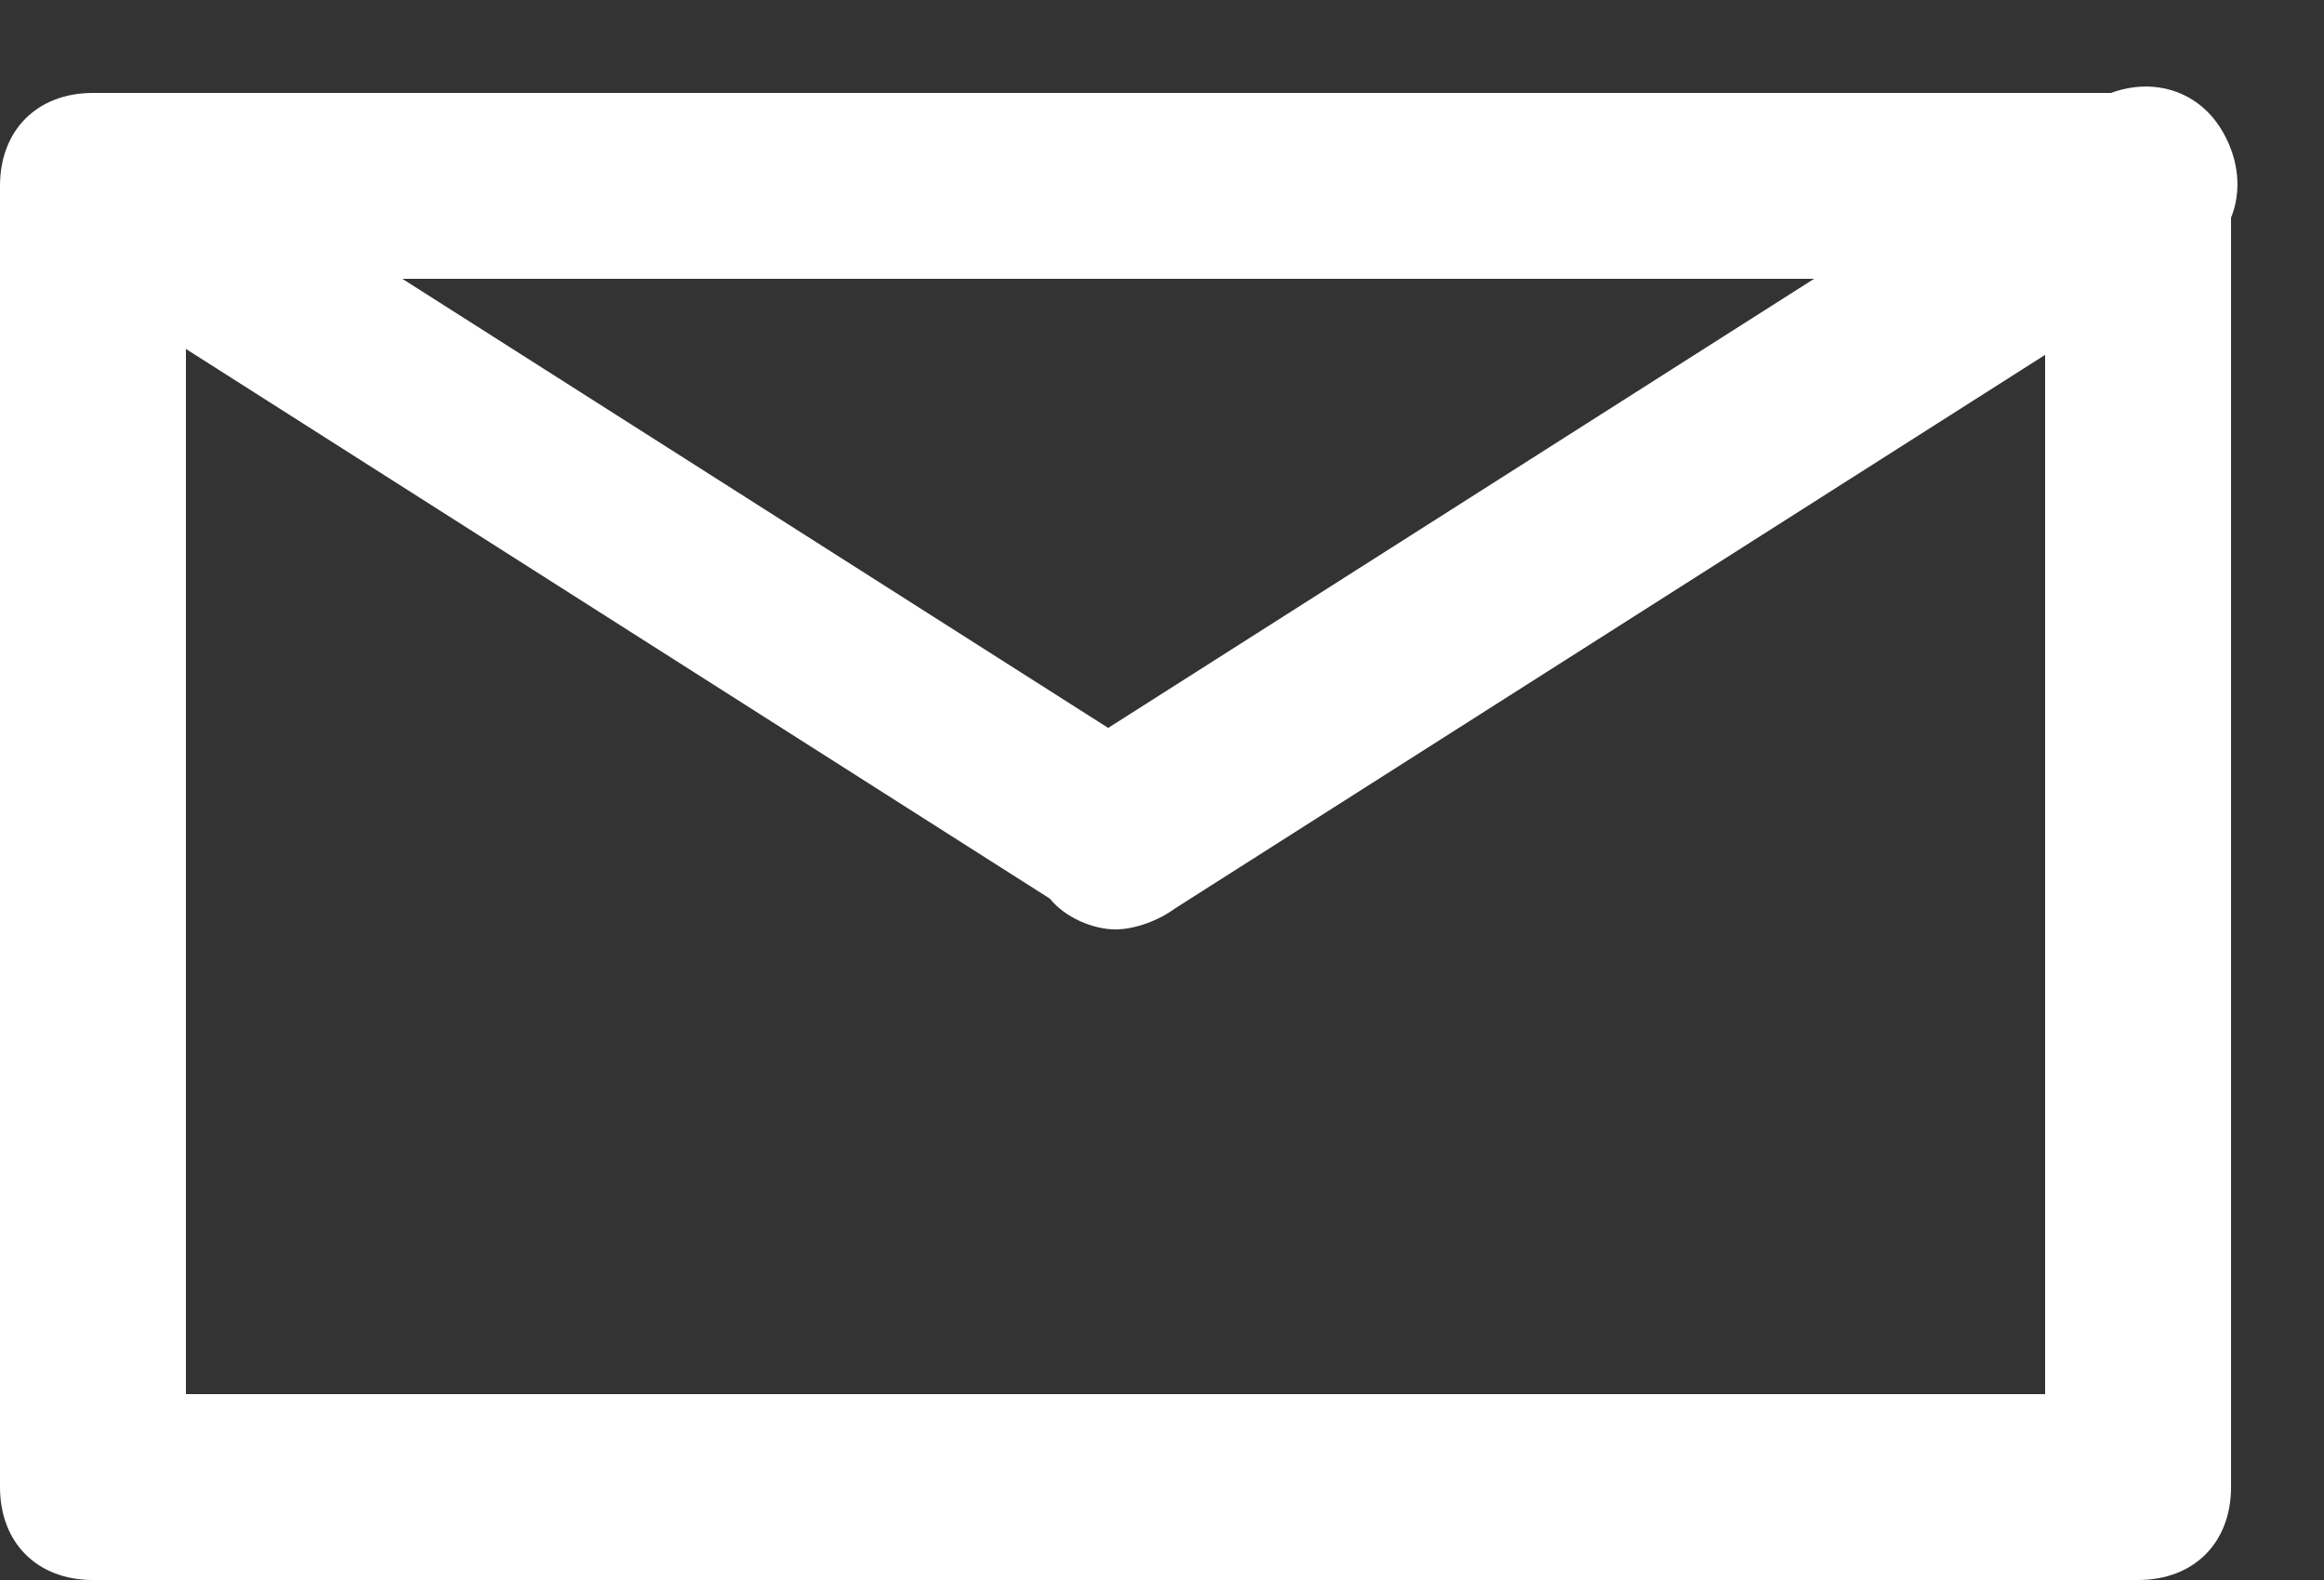 <?xml version="1.0" encoding="UTF-8" standalone="no"?>
<svg width="25px" height="17px" viewBox="0 0 25 17" version="1.1" xmlns="http://www.w3.org/2000/svg" xmlns:xlink="http://www.w3.org/1999/xlink" xmlns:sketch="http://www.bohemiancoding.com/sketch/ns">
    <rect x="0" y="0" width="25" height="17" fill="#333333" stroke="none"/>
    <!-- Generator: Sketch 3.4 (15588) - http://www.bohemiancoding.com/sketch -->
    <title>mail-white</title>
    <desc>Created with Sketch.</desc>
    <defs></defs>
    <g id="Icon-Board" stroke="none" stroke-width="1" fill="none" fill-rule="evenodd" sketch:type="MSPage">
        <g id="mail-white" sketch:type="MSLayerGroup" fill="#FFFFFF">
            <path d="M23,17 L1,17 C0.4,17 0,16.6 0,16 L0,2 C0,1.4 0.4,1 1,1 L23,1 C23.6,1 24,1.4 24,2 L24,16 C24,16.6 23.6,17 23,17 L23,17 Z M2,15 L22,15 L22,3 L2,3 L2,15 L2,15 Z" id="Shape" sketch:type="MSShapeGroup"></path>
            <path d="M11.999,10 C11.76,10 11.458,9.873 11.294,9.669 L0.5,2.8 C0,2.5 -0.1,1.9 0.2,1.5 C0.5,1 1.1,0.9 1.5,1.2 L11.921,7.832 L22.5,1.1 C23,0.8 23.6,0.9 23.9,1.4 C24.2,1.9 24.1,2.5 23.6,2.8 L12.639,9.775 C12.468,9.902 12.21,10 12,10 C12,10 12,10 11.999,10 Z" id="Shape" sketch:type="MSShapeGroup"></path>
        </g>
    </g>
</svg>